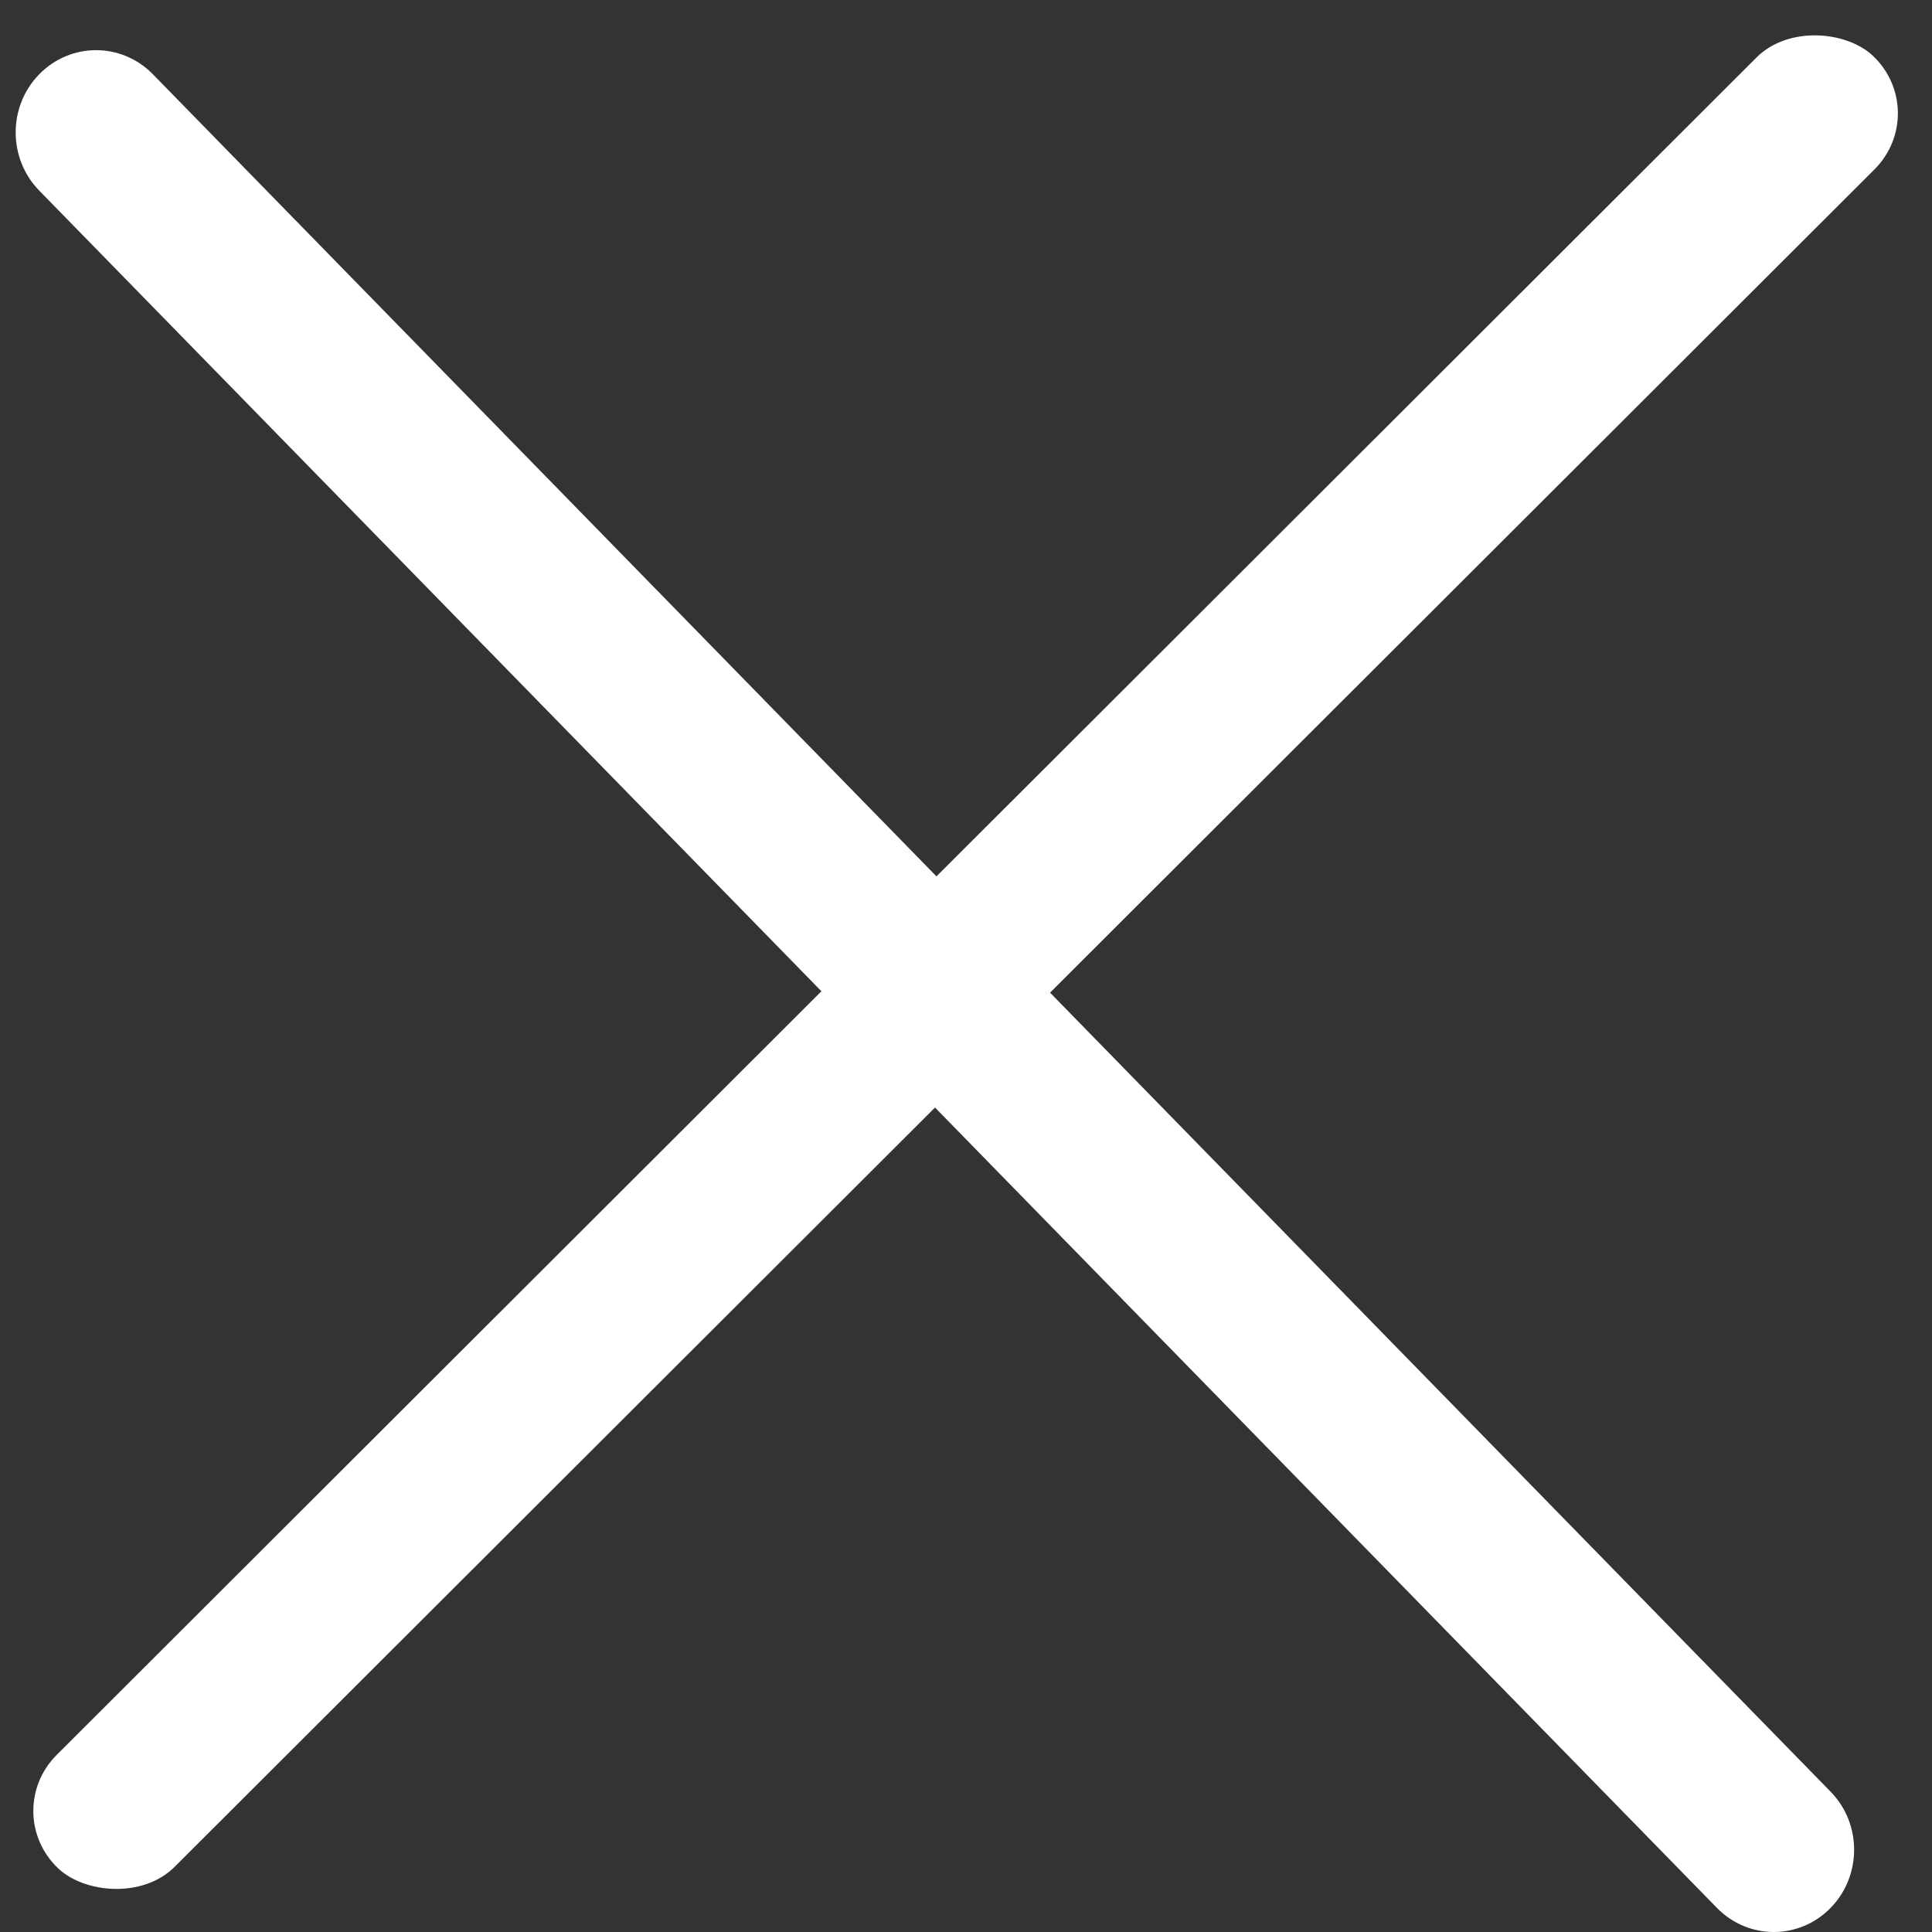 <svg width="20" height="20" viewBox="0 0 20 20" fill="none" xmlns="http://www.w3.org/2000/svg">
<rect x="0" y="0" width="20" height="20" fill="#333333" stroke="none"/>
<path d="M0.406 0.769C0.731 0.436 1.258 0.436 1.583 0.769L18.95 18.547C19.275 18.879 19.275 19.418 18.95 19.751C18.625 20.083 18.099 20.083 17.774 19.751L0.406 1.973C0.081 1.64 0.081 1.101 0.406 0.769Z" fill="white"/>
<rect width="26.537" height="1.683" rx="0.842" transform="matrix(-0.708 0.707 -0.725 -0.689 20 1.159)" fill="white"/>
</svg>
